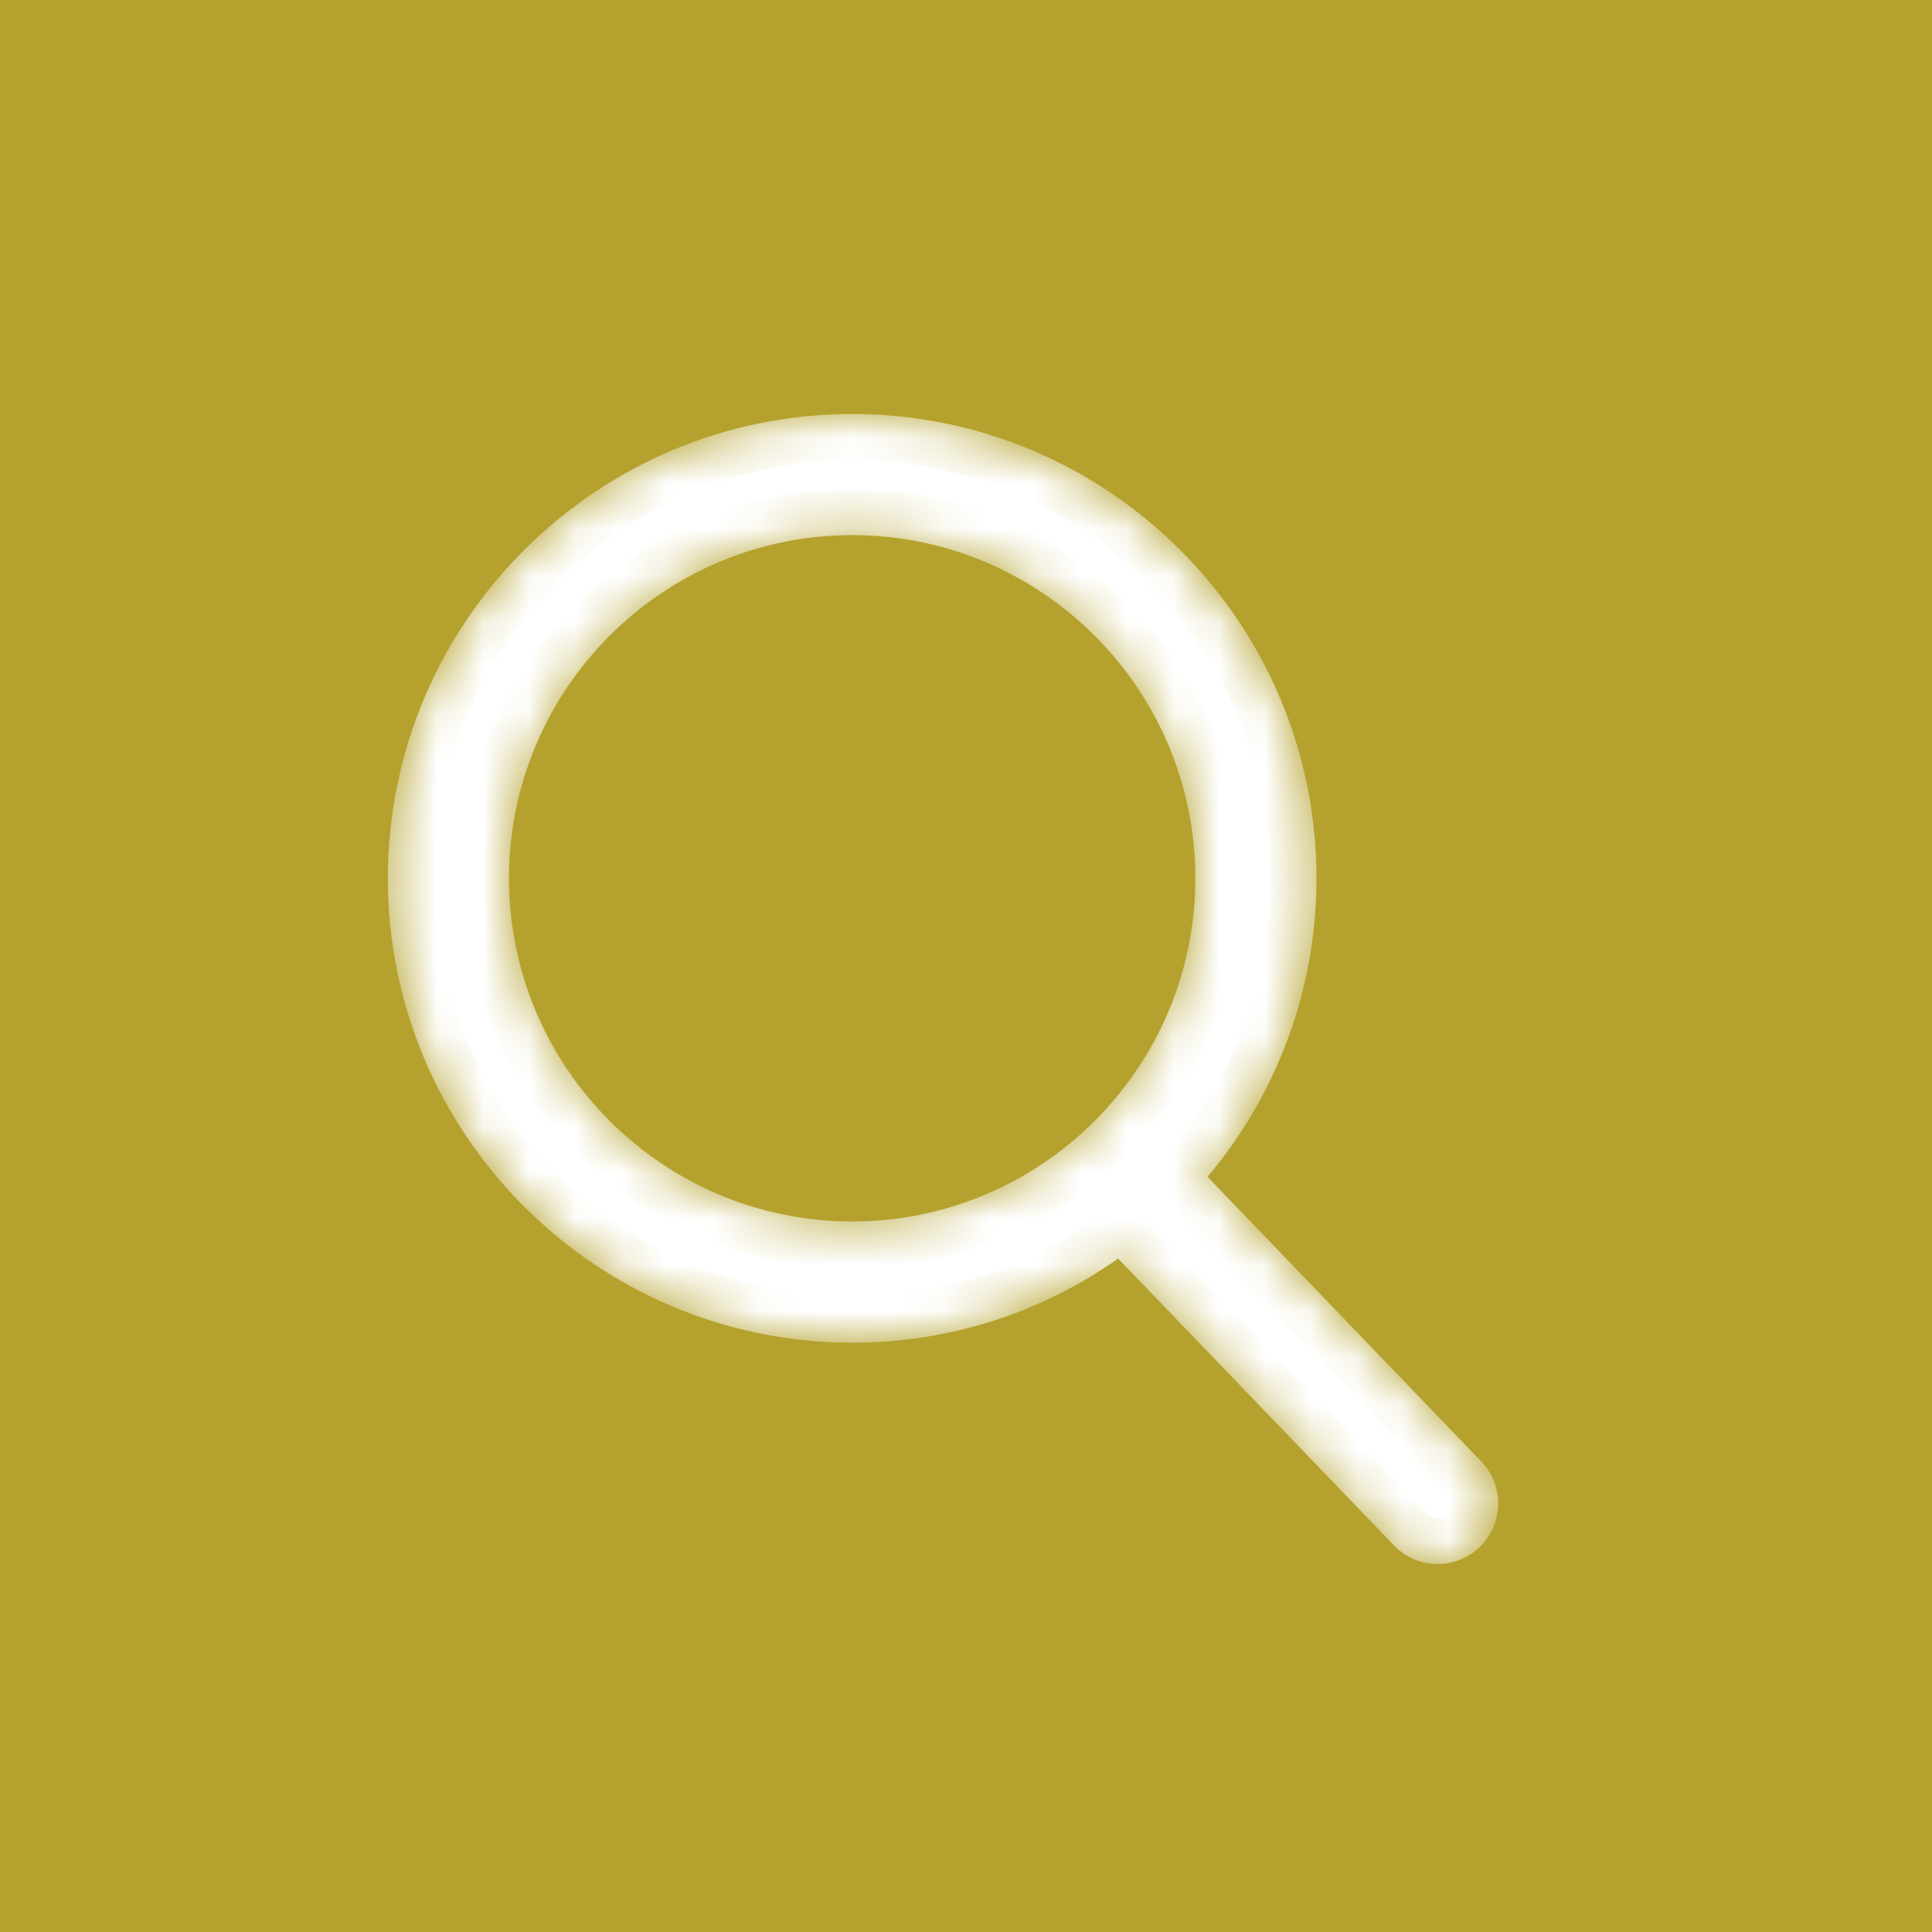 <svg width="42" height="42" viewBox="0 0 42 42" fill="none" xmlns="http://www.w3.org/2000/svg">
<mask id="path-1-inside-1" fill="white">
<path fill-rule="evenodd" clip-rule="evenodd" d="M42 0H0V42H42V0ZM26.251 25.583L32.201 31.771C32.705 32.295 32.688 33.129 32.165 33.633C31.919 33.87 31.594 34 31.253 34C30.891 34 30.554 33.856 30.304 33.596L24.308 27.361C22.606 28.557 20.615 29.188 18.526 29.188C12.96 29.188 8.432 24.659 8.432 19.094C8.432 13.528 12.96 9 18.526 9C24.091 9 28.619 13.528 28.619 19.094C28.619 21.476 27.781 23.764 26.251 25.583ZM25.986 19.094C25.986 14.98 22.64 11.633 18.526 11.633C14.412 11.633 11.065 14.98 11.065 19.094C11.065 23.208 14.412 26.554 18.526 26.554C22.64 26.554 25.986 23.208 25.986 19.094Z"/>
</mask>
<path fill-rule="evenodd" clip-rule="evenodd" d="M42 0H0V42H42V0ZM26.251 25.583L32.201 31.771C32.705 32.295 32.688 33.129 32.165 33.633C31.919 33.87 31.594 34 31.253 34C30.891 34 30.554 33.856 30.304 33.596L24.308 27.361C22.606 28.557 20.615 29.188 18.526 29.188C12.96 29.188 8.432 24.659 8.432 19.094C8.432 13.528 12.96 9 18.526 9C24.091 9 28.619 13.528 28.619 19.094C28.619 21.476 27.781 23.764 26.251 25.583ZM25.986 19.094C25.986 14.98 22.64 11.633 18.526 11.633C14.412 11.633 11.065 14.98 11.065 19.094C11.065 23.208 14.412 26.554 18.526 26.554C22.64 26.554 25.986 23.208 25.986 19.094Z" fill="#b5a22e"/>
<path d="M0 0V-1H-1V0H0ZM42 0H43V-1H42V0ZM0 42H-1V43H0V42ZM42 42V43H43V42H42ZM32.201 31.771L32.922 31.078L32.922 31.078L32.201 31.771ZM26.251 25.583L25.486 24.939L24.907 25.627L25.53 26.276L26.251 25.583ZM32.165 33.633L31.471 32.912L31.471 32.912L32.165 33.633ZM30.304 33.596L29.583 34.289L29.583 34.29L30.304 33.596ZM24.308 27.361L25.029 26.668L24.435 26.05L23.733 26.543L24.308 27.361ZM0 1H42V-1H0V1ZM1 42V0H-1V42H1ZM42 41H0V43H42V41ZM41 0V42H43V0H41ZM32.922 31.078L26.972 24.89L25.53 26.276L31.48 32.464L32.922 31.078ZM32.858 34.353C33.779 33.467 33.809 32 32.922 31.078L31.48 32.464C31.601 32.589 31.597 32.791 31.471 32.912L32.858 34.353ZM31.253 35C31.852 35 32.425 34.77 32.858 34.353L31.471 32.912C31.412 32.969 31.337 33 31.253 33V35ZM29.583 34.29C30.022 34.746 30.619 35 31.253 35V33C31.163 33 31.086 32.967 31.024 32.903L29.583 34.29ZM23.588 28.054L29.583 34.289L31.025 32.903L25.029 26.668L23.588 28.054ZM18.526 30.188C20.821 30.188 23.012 29.494 24.884 28.179L23.733 26.543C22.2 27.621 20.41 28.188 18.526 28.188V30.188ZM7.432 19.094C7.432 25.212 12.408 30.188 18.526 30.188V28.188C13.512 28.188 9.432 24.107 9.432 19.094H7.432ZM18.526 8C12.408 8 7.432 12.976 7.432 19.094H9.432C9.432 14.08 13.512 10 18.526 10V8ZM29.619 19.094C29.619 12.976 24.643 8 18.526 8V10C23.539 10 27.619 14.08 27.619 19.094H29.619ZM27.017 26.226C28.698 24.228 29.619 21.712 29.619 19.094H27.619C27.619 21.239 26.865 23.3 25.486 24.939L27.017 26.226ZM18.526 12.633C22.087 12.633 24.986 15.532 24.986 19.094H26.986C26.986 14.428 23.192 10.633 18.526 10.633V12.633ZM12.065 19.094C12.065 15.532 14.964 12.633 18.526 12.633V10.633C13.86 10.633 10.065 14.428 10.065 19.094H12.065ZM18.526 25.554C14.964 25.554 12.065 22.655 12.065 19.094H10.065C10.065 23.76 13.86 27.554 18.526 27.554V25.554ZM24.986 19.094C24.986 22.655 22.087 25.554 18.526 25.554V27.554C23.192 27.554 26.986 23.76 26.986 19.094H24.986Z" fill="#b5a22e" mask="url(#path-1-inside-1)"/>
</svg>
